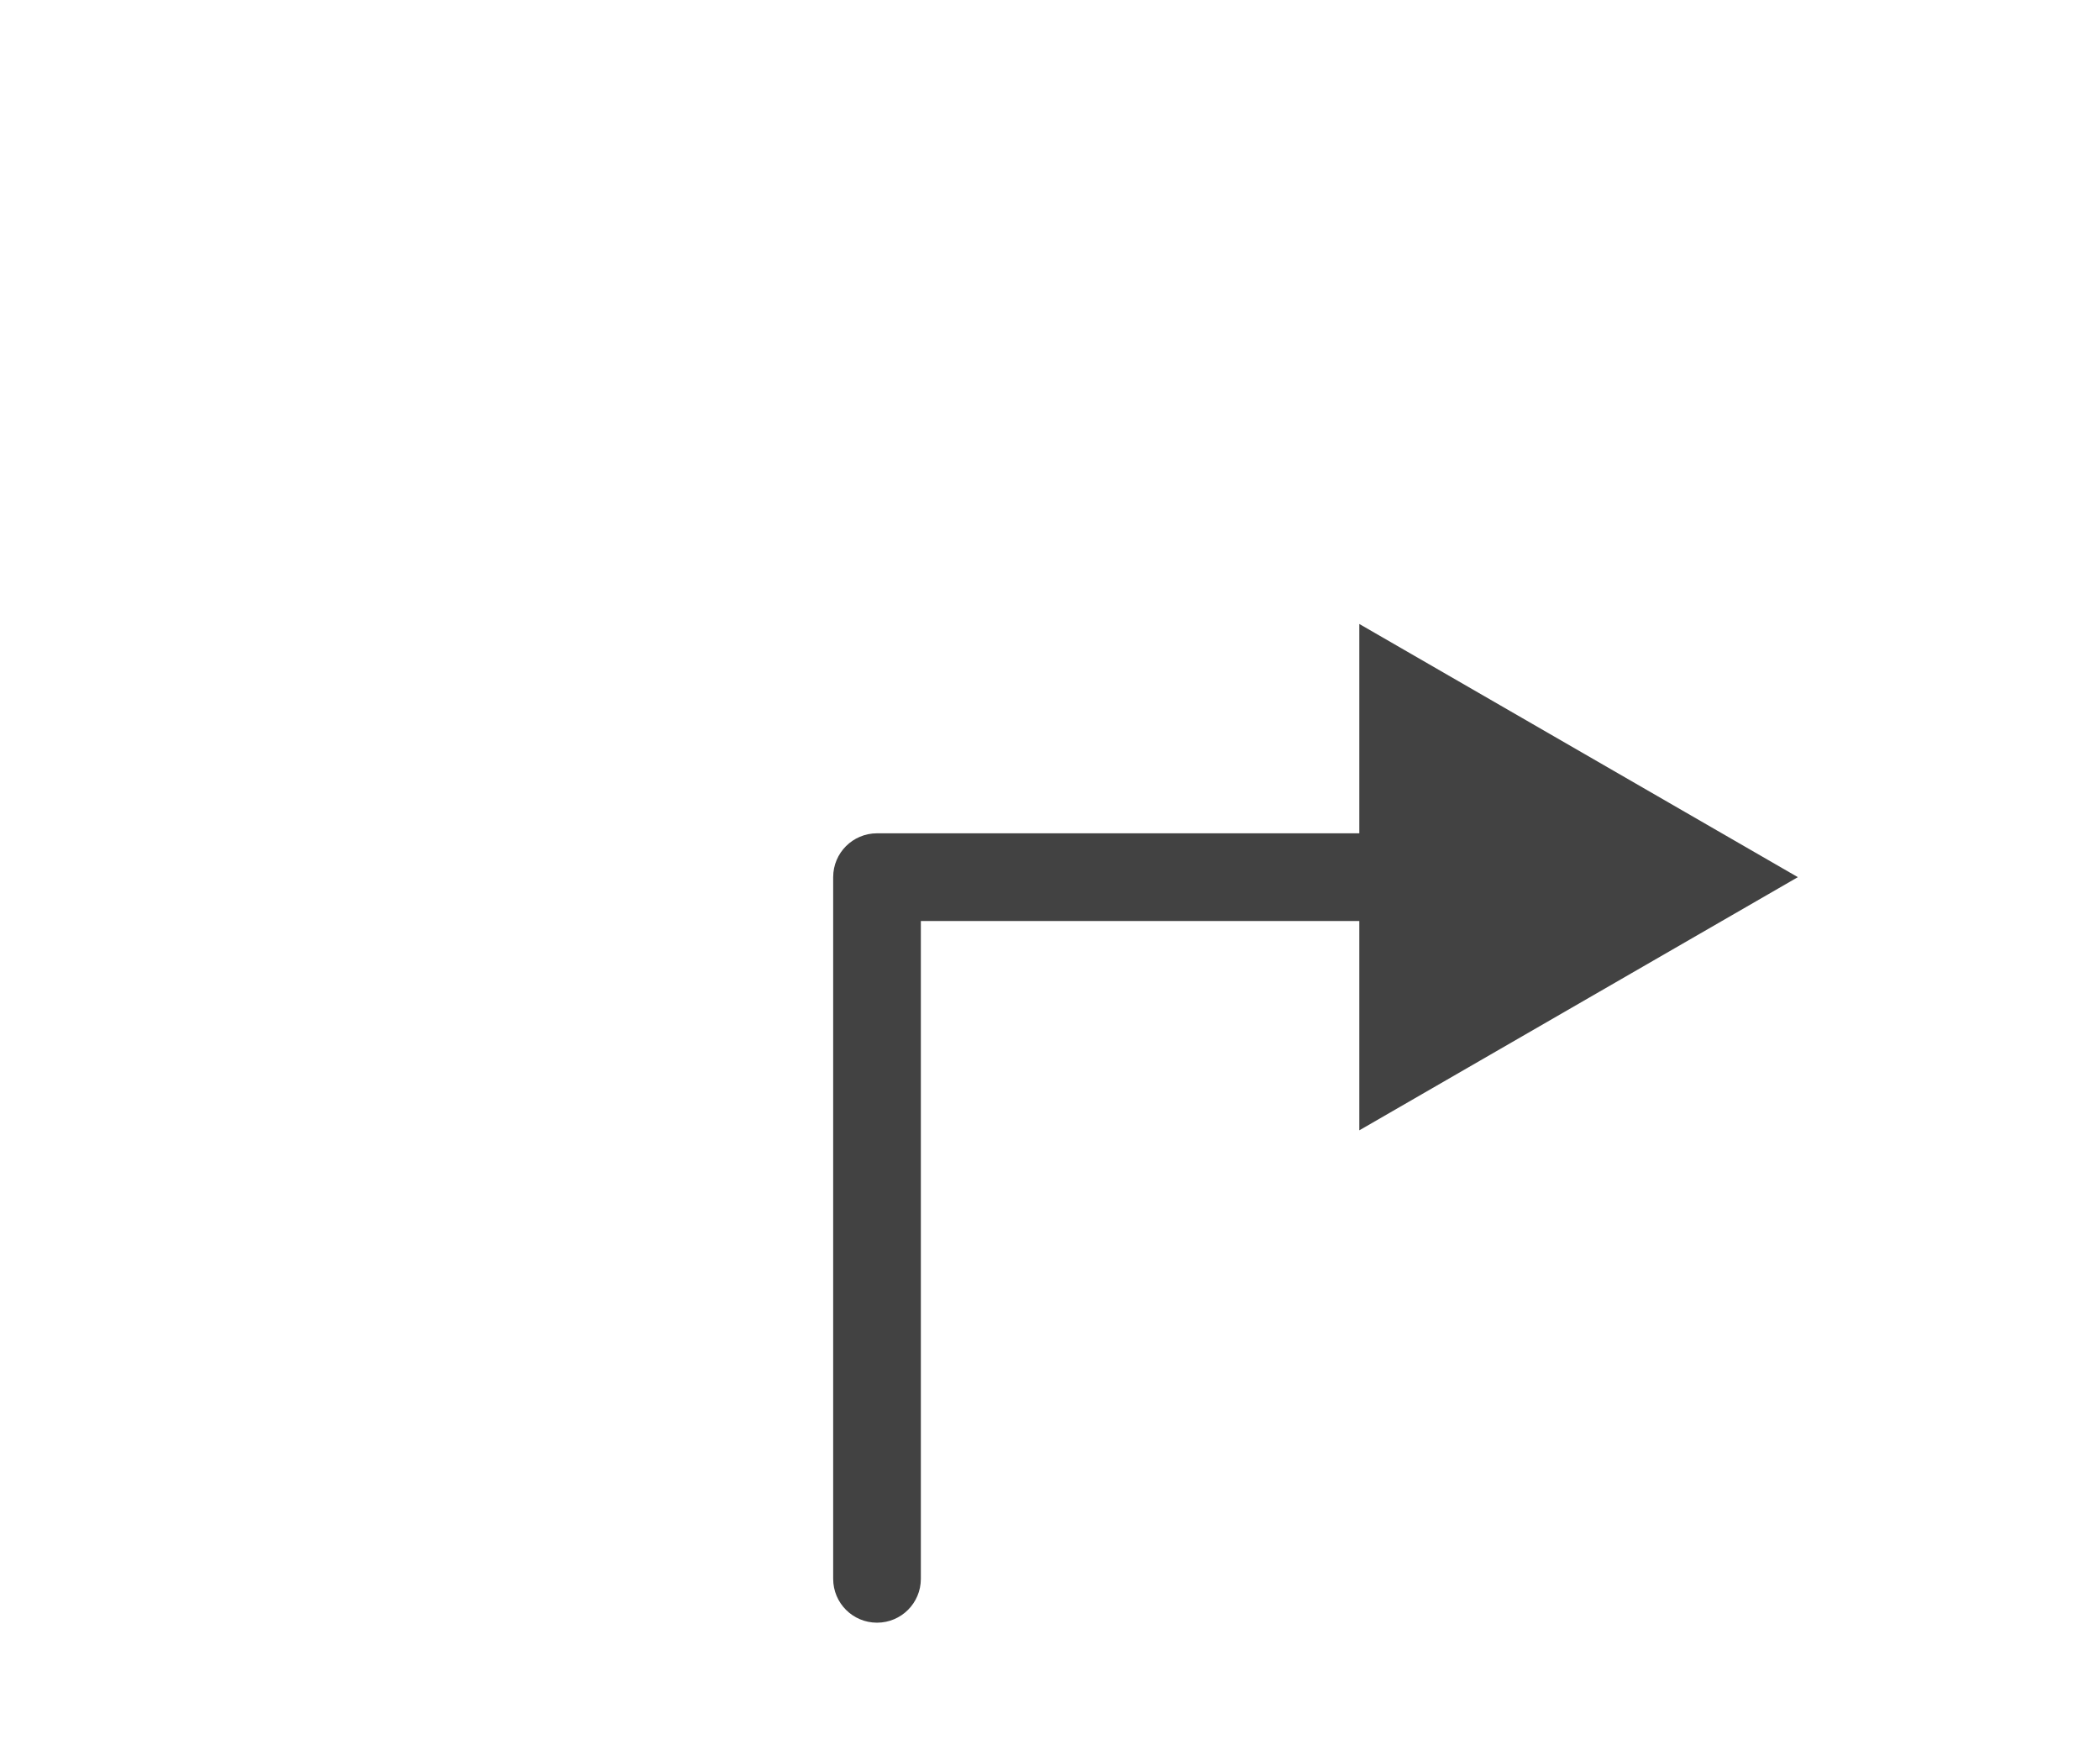 <svg width="24" height="20" viewBox="0 0 24 20" fill="none" xmlns="http://www.w3.org/2000/svg">
<path d="M9.522 18.041C9.522 18.318 9.746 18.542 10.023 18.542C10.3 18.542 10.524 18.318 10.524 18.041H9.522ZM10.023 10.023V9.522C9.746 9.522 9.522 9.746 9.522 10.023H10.023ZM20.547 10.023L15.535 7.13V12.916L20.547 10.023ZM10.524 18.041V10.023H9.522V18.041H10.524ZM10.023 10.524H16.037V9.522H10.023V10.524Z" fill="#424242"/>
</svg>
